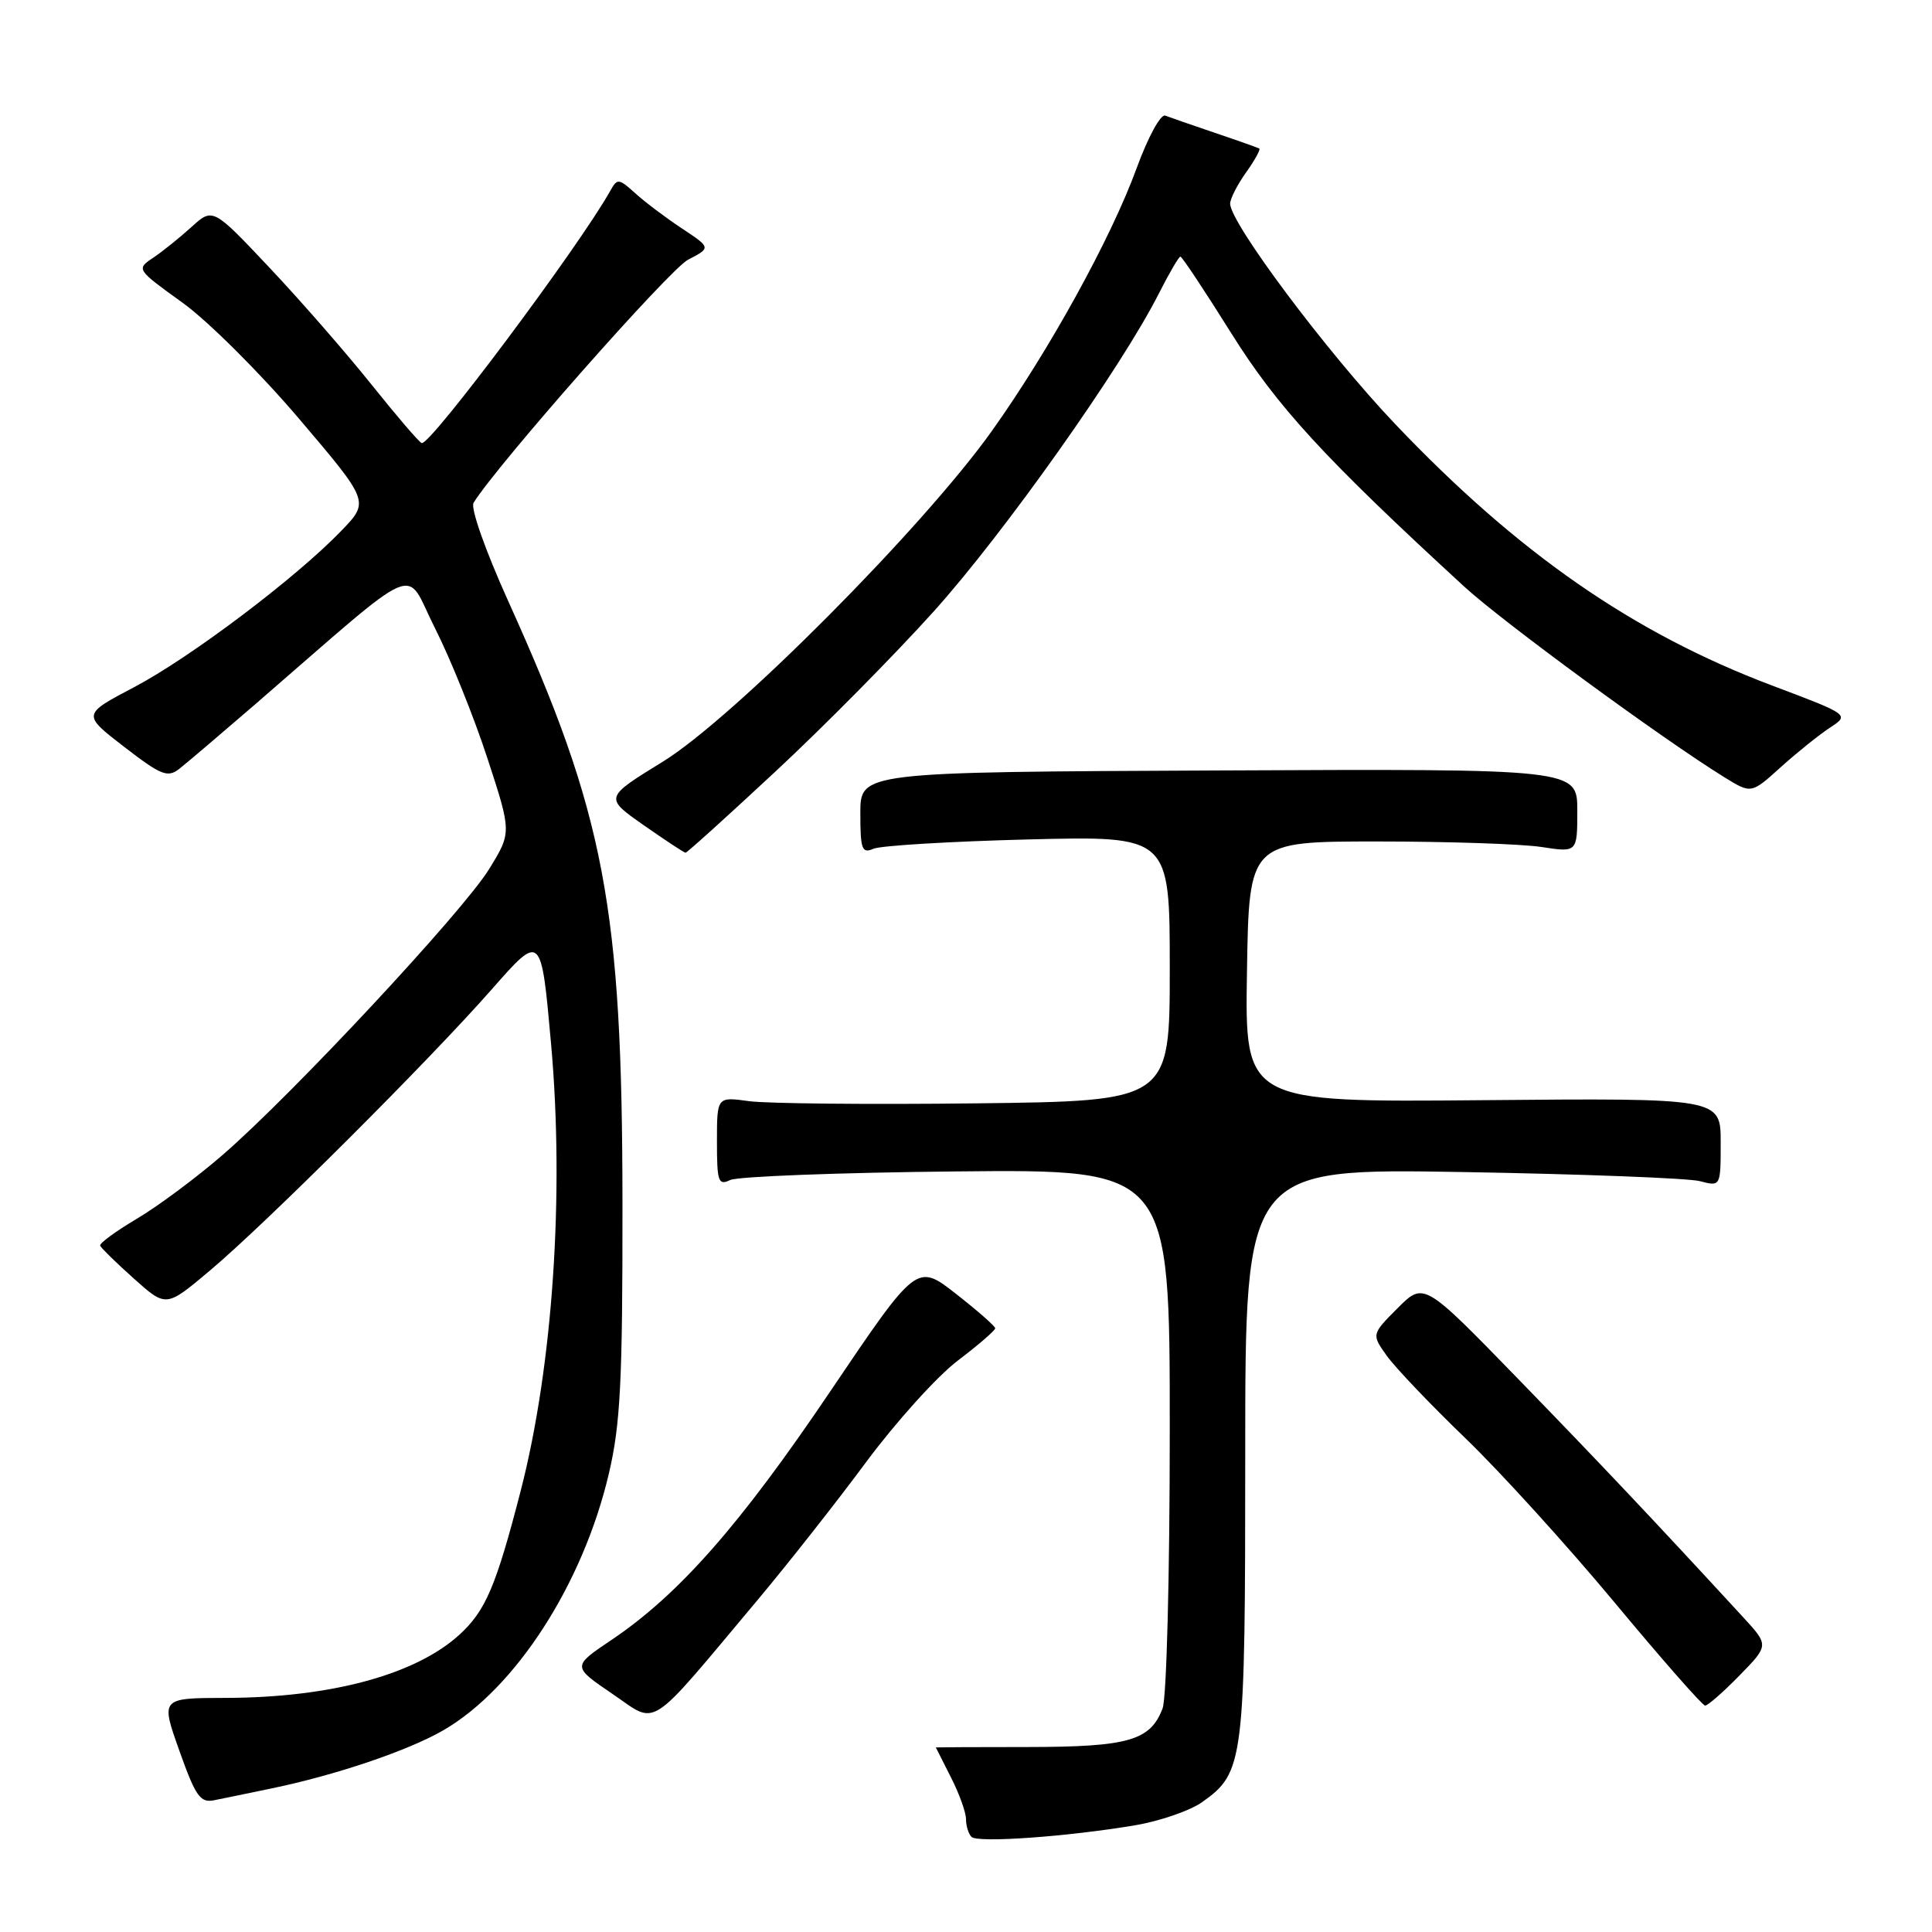 <?xml version="1.0" encoding="UTF-8" standalone="no"?>
<!DOCTYPE svg PUBLIC "-//W3C//DTD SVG 1.1//EN" "http://www.w3.org/Graphics/SVG/1.1/DTD/svg11.dtd" >
<svg xmlns="http://www.w3.org/2000/svg" xmlns:xlink="http://www.w3.org/1999/xlink" version="1.1" viewBox="0 0 256 256">
 <g >
 <path fill="currentColor"
d=" M 150.46 241.85 C 153.74 241.29 157.73 239.91 159.32 238.77 C 164.84 234.84 165.00 233.50 165.00 192.44 C 165.00 154.82 165.00 154.82 193.75 155.30 C 209.56 155.57 223.74 156.11 225.25 156.51 C 228.00 157.23 228.00 157.23 228.00 151.37 C 228.00 145.50 228.00 145.50 196.48 145.78 C 164.95 146.06 164.95 146.06 165.23 128.78 C 165.50 111.50 165.50 111.50 182.50 111.50 C 191.85 111.50 201.64 111.83 204.25 112.23 C 209.00 112.96 209.00 112.96 209.00 107.42 C 209.00 101.87 209.00 101.87 161.50 102.09 C 114.00 102.30 114.00 102.30 114.00 107.76 C 114.00 112.57 114.21 113.13 115.75 112.46 C 116.71 112.05 125.94 111.49 136.25 111.23 C 155.00 110.76 155.00 110.76 155.00 128.33 C 155.00 145.90 155.00 145.90 129.25 146.20 C 115.09 146.37 101.59 146.23 99.25 145.91 C 95.00 145.32 95.00 145.32 95.00 151.27 C 95.00 156.59 95.18 157.12 96.75 156.36 C 97.71 155.89 111.21 155.37 126.75 155.22 C 155.00 154.94 155.00 154.94 155.00 189.40 C 155.00 208.81 154.58 224.96 154.05 226.37 C 152.43 230.64 149.54 231.47 136.25 231.49 C 129.52 231.49 124.00 231.52 124.00 231.54 C 124.00 231.56 124.90 233.34 126.00 235.50 C 127.10 237.66 128.00 240.15 128.00 241.04 C 128.00 241.94 128.33 243.00 128.73 243.40 C 129.55 244.22 141.46 243.37 150.46 241.85 Z  M 36.00 236.97 C 44.51 235.21 54.07 231.97 58.73 229.28 C 68.31 223.74 77.25 209.89 80.68 195.25 C 82.21 188.72 82.50 183.10 82.48 159.50 C 82.46 120.15 80.15 107.97 67.36 79.69 C 64.31 72.94 62.32 67.31 62.75 66.62 C 65.89 61.56 88.73 35.68 91.16 34.42 C 94.22 32.83 94.22 32.83 90.36 30.27 C 88.24 28.87 85.45 26.77 84.18 25.61 C 81.97 23.62 81.80 23.61 80.85 25.31 C 76.74 32.65 56.98 59.09 55.88 58.71 C 55.53 58.60 52.56 55.12 49.26 51.00 C 45.97 46.88 39.89 39.90 35.74 35.50 C 28.20 27.50 28.20 27.50 25.35 30.10 C 23.78 31.52 21.49 33.36 20.26 34.18 C 18.05 35.66 18.09 35.72 24.16 40.09 C 27.53 42.51 34.49 49.44 39.62 55.48 C 48.96 66.46 48.96 66.46 45.23 70.33 C 39.22 76.57 25.22 87.13 17.78 91.05 C 10.89 94.67 10.89 94.67 16.45 98.96 C 21.34 102.73 22.21 103.08 23.75 101.88 C 24.71 101.13 29.14 97.36 33.60 93.51 C 56.40 73.78 53.48 75.03 57.63 83.22 C 59.66 87.22 62.78 94.96 64.56 100.40 C 67.80 110.30 67.80 110.30 64.81 115.16 C 61.34 120.79 38.81 144.96 29.54 153.00 C 26.05 156.03 20.91 159.85 18.12 161.50 C 15.33 163.15 13.15 164.75 13.27 165.06 C 13.40 165.37 15.41 167.34 17.75 169.43 C 22.01 173.24 22.01 173.24 27.75 168.41 C 35.17 162.19 56.78 140.62 65.18 131.07 C 71.71 123.64 71.71 123.64 73.02 138.32 C 74.80 158.26 73.25 181.02 69.00 197.52 C 65.72 210.23 64.34 213.45 60.85 216.63 C 55.03 221.92 43.79 224.95 29.89 224.98 C 21.28 225.00 21.28 225.00 23.77 231.99 C 25.92 238.03 26.54 238.92 28.38 238.54 C 29.55 238.31 32.98 237.60 36.00 236.97 Z  M 100.44 211.94 C 104.38 207.24 110.84 199.04 114.77 193.73 C 118.71 188.42 124.17 182.37 126.91 180.29 C 129.65 178.21 131.88 176.28 131.87 176.00 C 131.86 175.72 129.52 173.67 126.67 171.44 C 121.48 167.38 121.48 167.38 109.99 184.40 C 98.05 202.09 89.97 211.27 81.04 217.29 C 75.80 220.81 75.80 220.81 81.15 224.45 C 87.25 228.59 85.55 229.69 100.44 211.94 Z  M 230.50 222.00 C 234.40 218.01 234.40 218.01 230.95 214.26 C 219.17 201.46 212.17 194.05 201.13 182.68 C 188.67 169.86 188.67 169.86 185.20 173.33 C 181.73 176.81 181.73 176.81 183.76 179.65 C 184.88 181.22 189.58 186.15 194.20 190.60 C 198.83 195.06 207.71 204.85 213.95 212.35 C 220.19 219.86 225.59 226.00 225.94 226.00 C 226.30 226.00 228.35 224.20 230.50 222.00 Z  M 102.73 102.25 C 109.09 96.34 118.54 86.78 123.74 81.00 C 133.00 70.71 148.56 48.75 153.53 38.94 C 154.91 36.22 156.20 34.00 156.41 34.00 C 156.62 34.00 159.65 38.56 163.14 44.14 C 169.27 53.93 175.45 60.66 194.00 77.71 C 199.09 82.39 220.25 97.90 228.49 102.99 C 232.05 105.19 232.05 105.19 235.94 101.67 C 238.08 99.74 241.02 97.38 242.46 96.43 C 245.09 94.71 245.09 94.71 234.82 90.84 C 216.40 83.89 201.14 73.30 184.84 56.16 C 175.82 46.67 163.00 29.54 163.00 26.98 C 163.00 26.34 163.95 24.48 165.11 22.85 C 166.27 21.22 167.06 19.79 166.86 19.68 C 166.66 19.57 164.03 18.63 161.00 17.61 C 157.97 16.58 155.01 15.55 154.40 15.32 C 153.79 15.09 152.12 18.16 150.62 22.26 C 147.23 31.56 139.04 46.42 131.41 57.13 C 122.26 69.96 97.16 95.18 87.82 100.93 C 80.08 105.69 80.08 105.69 85.29 109.34 C 88.16 111.34 90.65 112.99 90.84 112.99 C 91.03 113.00 96.38 108.16 102.73 102.25 Z "/>
</g>
</svg>